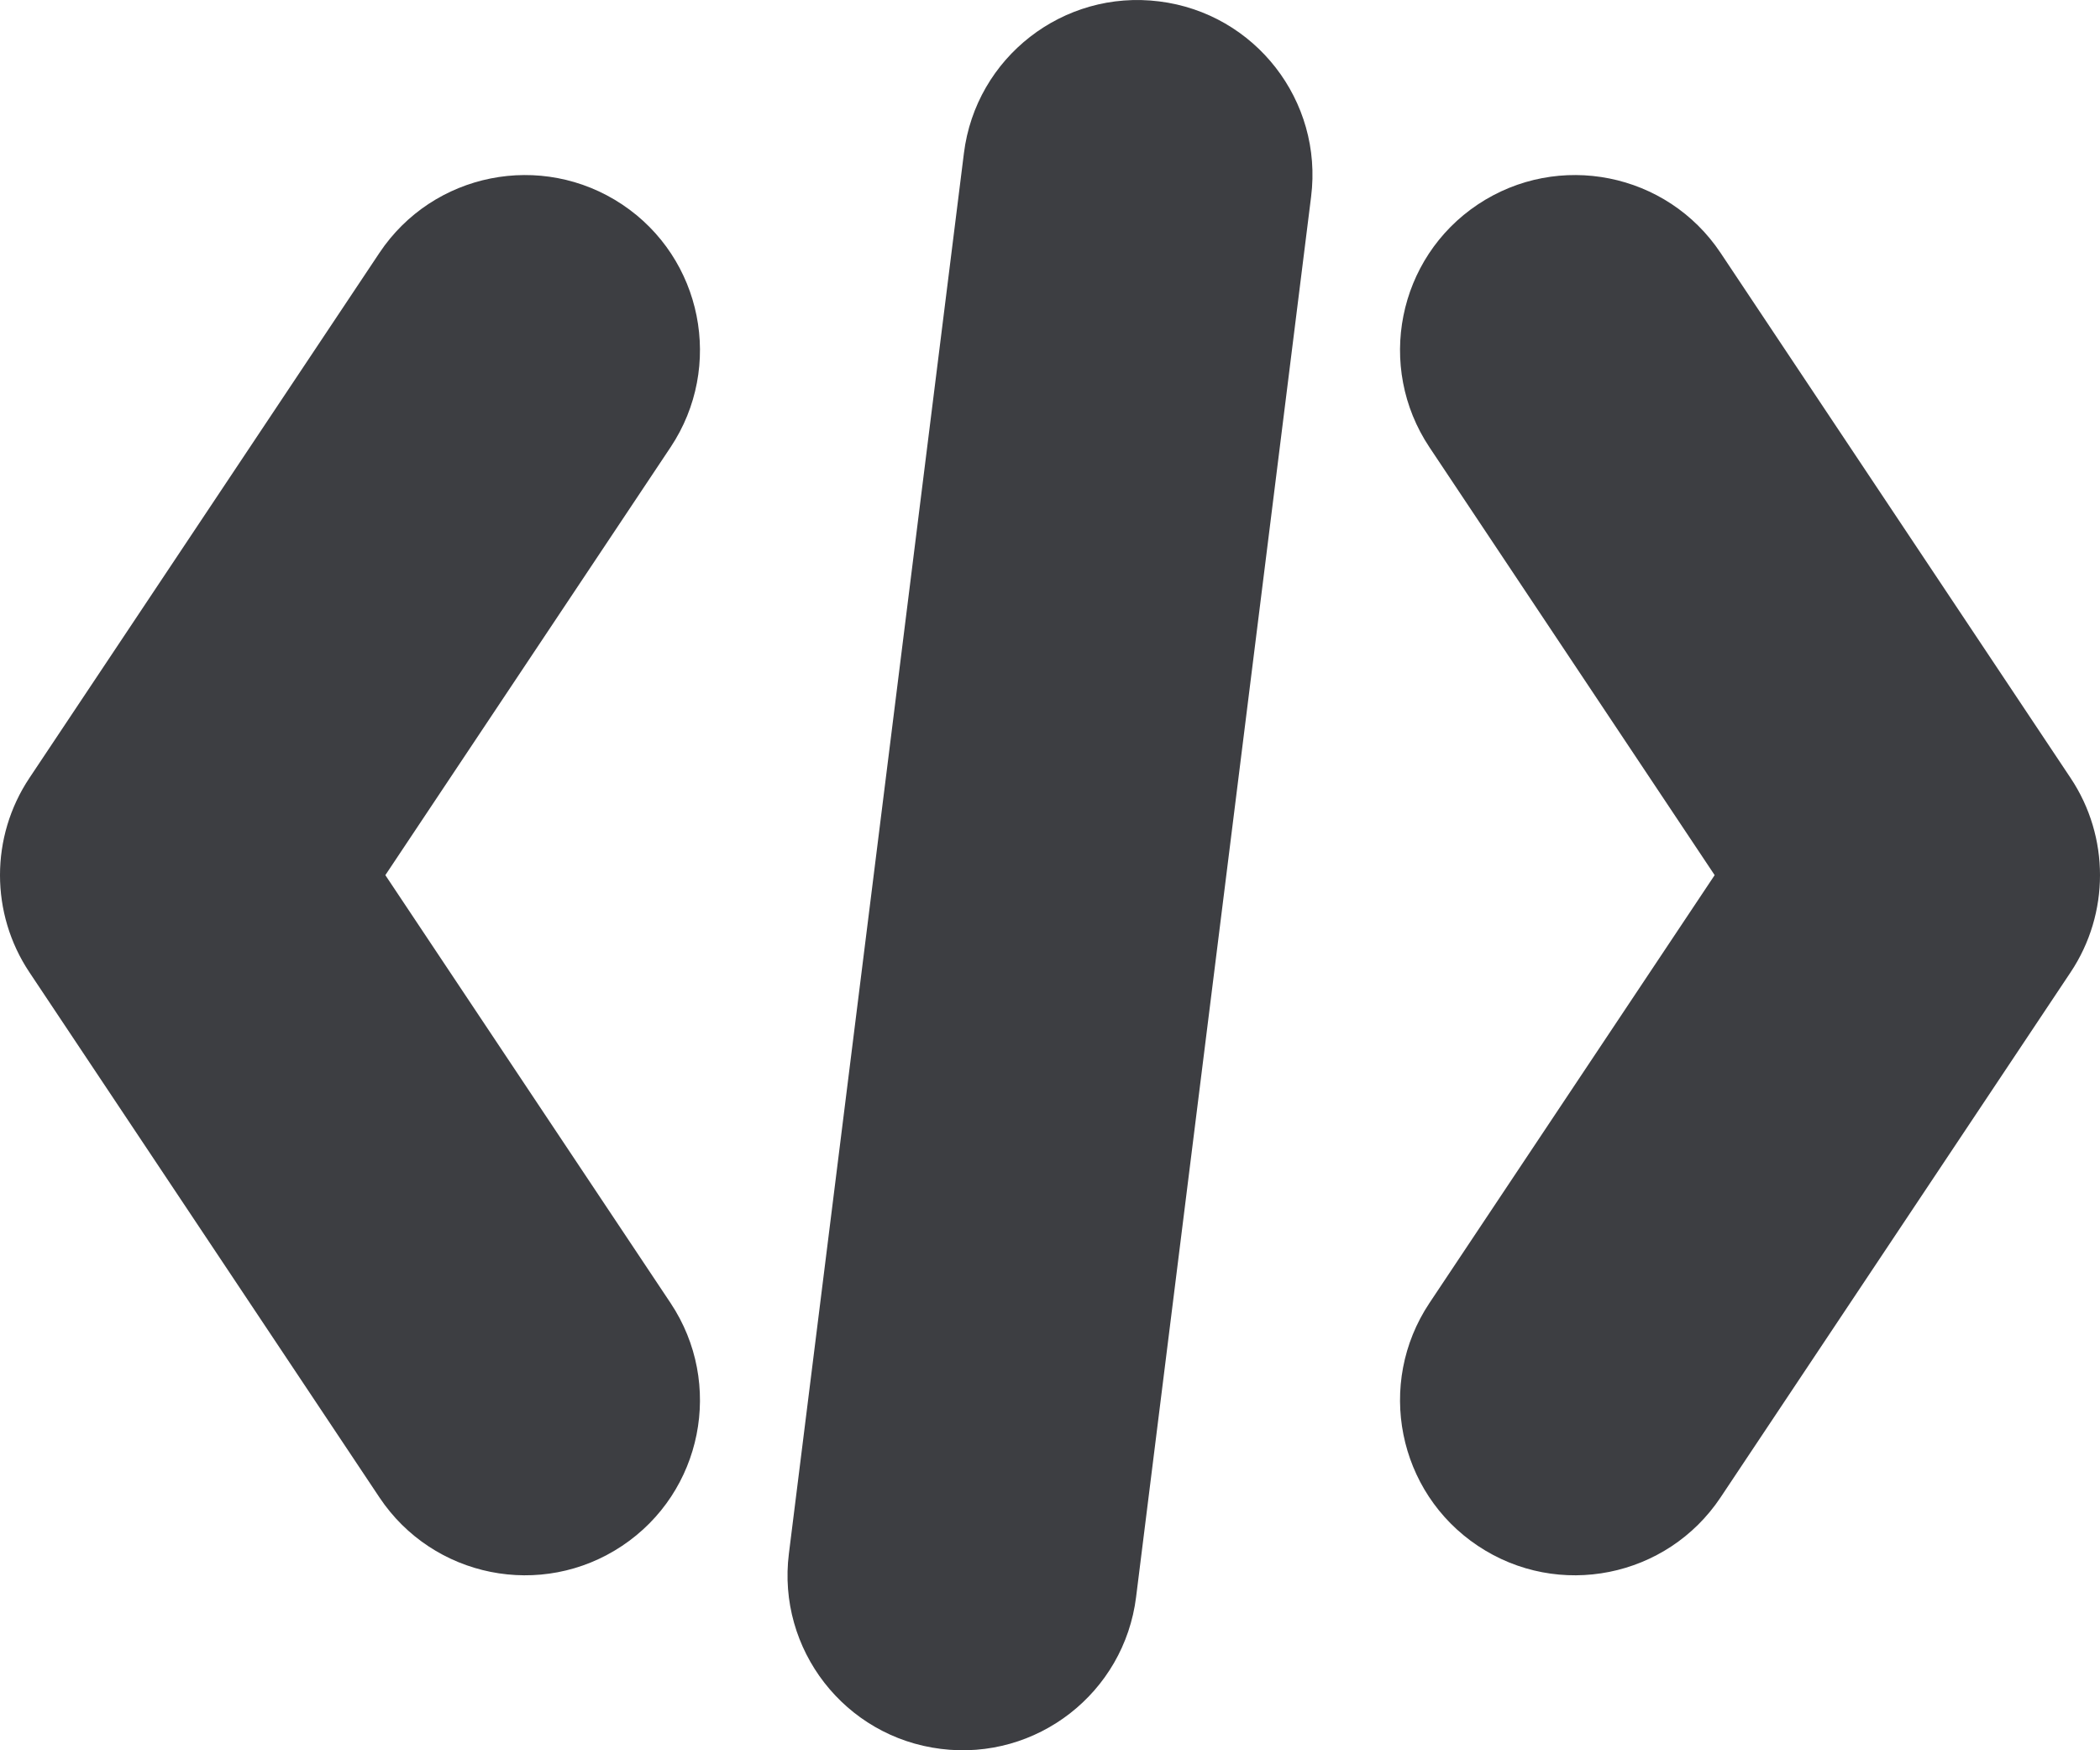 <svg id="meteor-icon-kit__regular-code-xs" viewBox="0 0 12 10" fill="none" xmlns="http://www.w3.org/2000/svg"><path fill-rule="evenodd" clip-rule="evenodd" d="M2.202 5L3.832 7.445C4.138 7.905 4.014 8.526 3.555 8.832C3.095 9.139 2.474 9.014 2.168 8.555L0.168 5.555C-0.056 5.219 -0.056 4.781 0.168 4.445L2.168 1.445C2.474 0.986 3.095 0.862 3.555 1.168C4.014 1.474 4.138 2.095 3.832 2.555L2.202 5zM8.168 2.555C7.862 2.095 7.986 1.474 8.445 1.168C8.905 0.862 9.526 0.986 9.832 1.445L11.832 4.445C12.056 4.781 12.056 5.219 11.832 5.555L9.832 8.555C9.526 9.014 8.905 9.139 8.445 8.832C7.986 8.526 7.862 7.905 8.168 7.445L9.798 5L8.168 2.555zM5.508 0.876C5.576 0.328 6.076 -0.061 6.624 0.008C7.172 0.076 7.561 0.576 7.492 1.124L6.492 9.124C6.424 9.672 5.924 10.061 5.376 9.992C4.828 9.924 4.439 9.424 4.508 8.876L5.508 0.876z" fill="#3D3E42"/></svg>